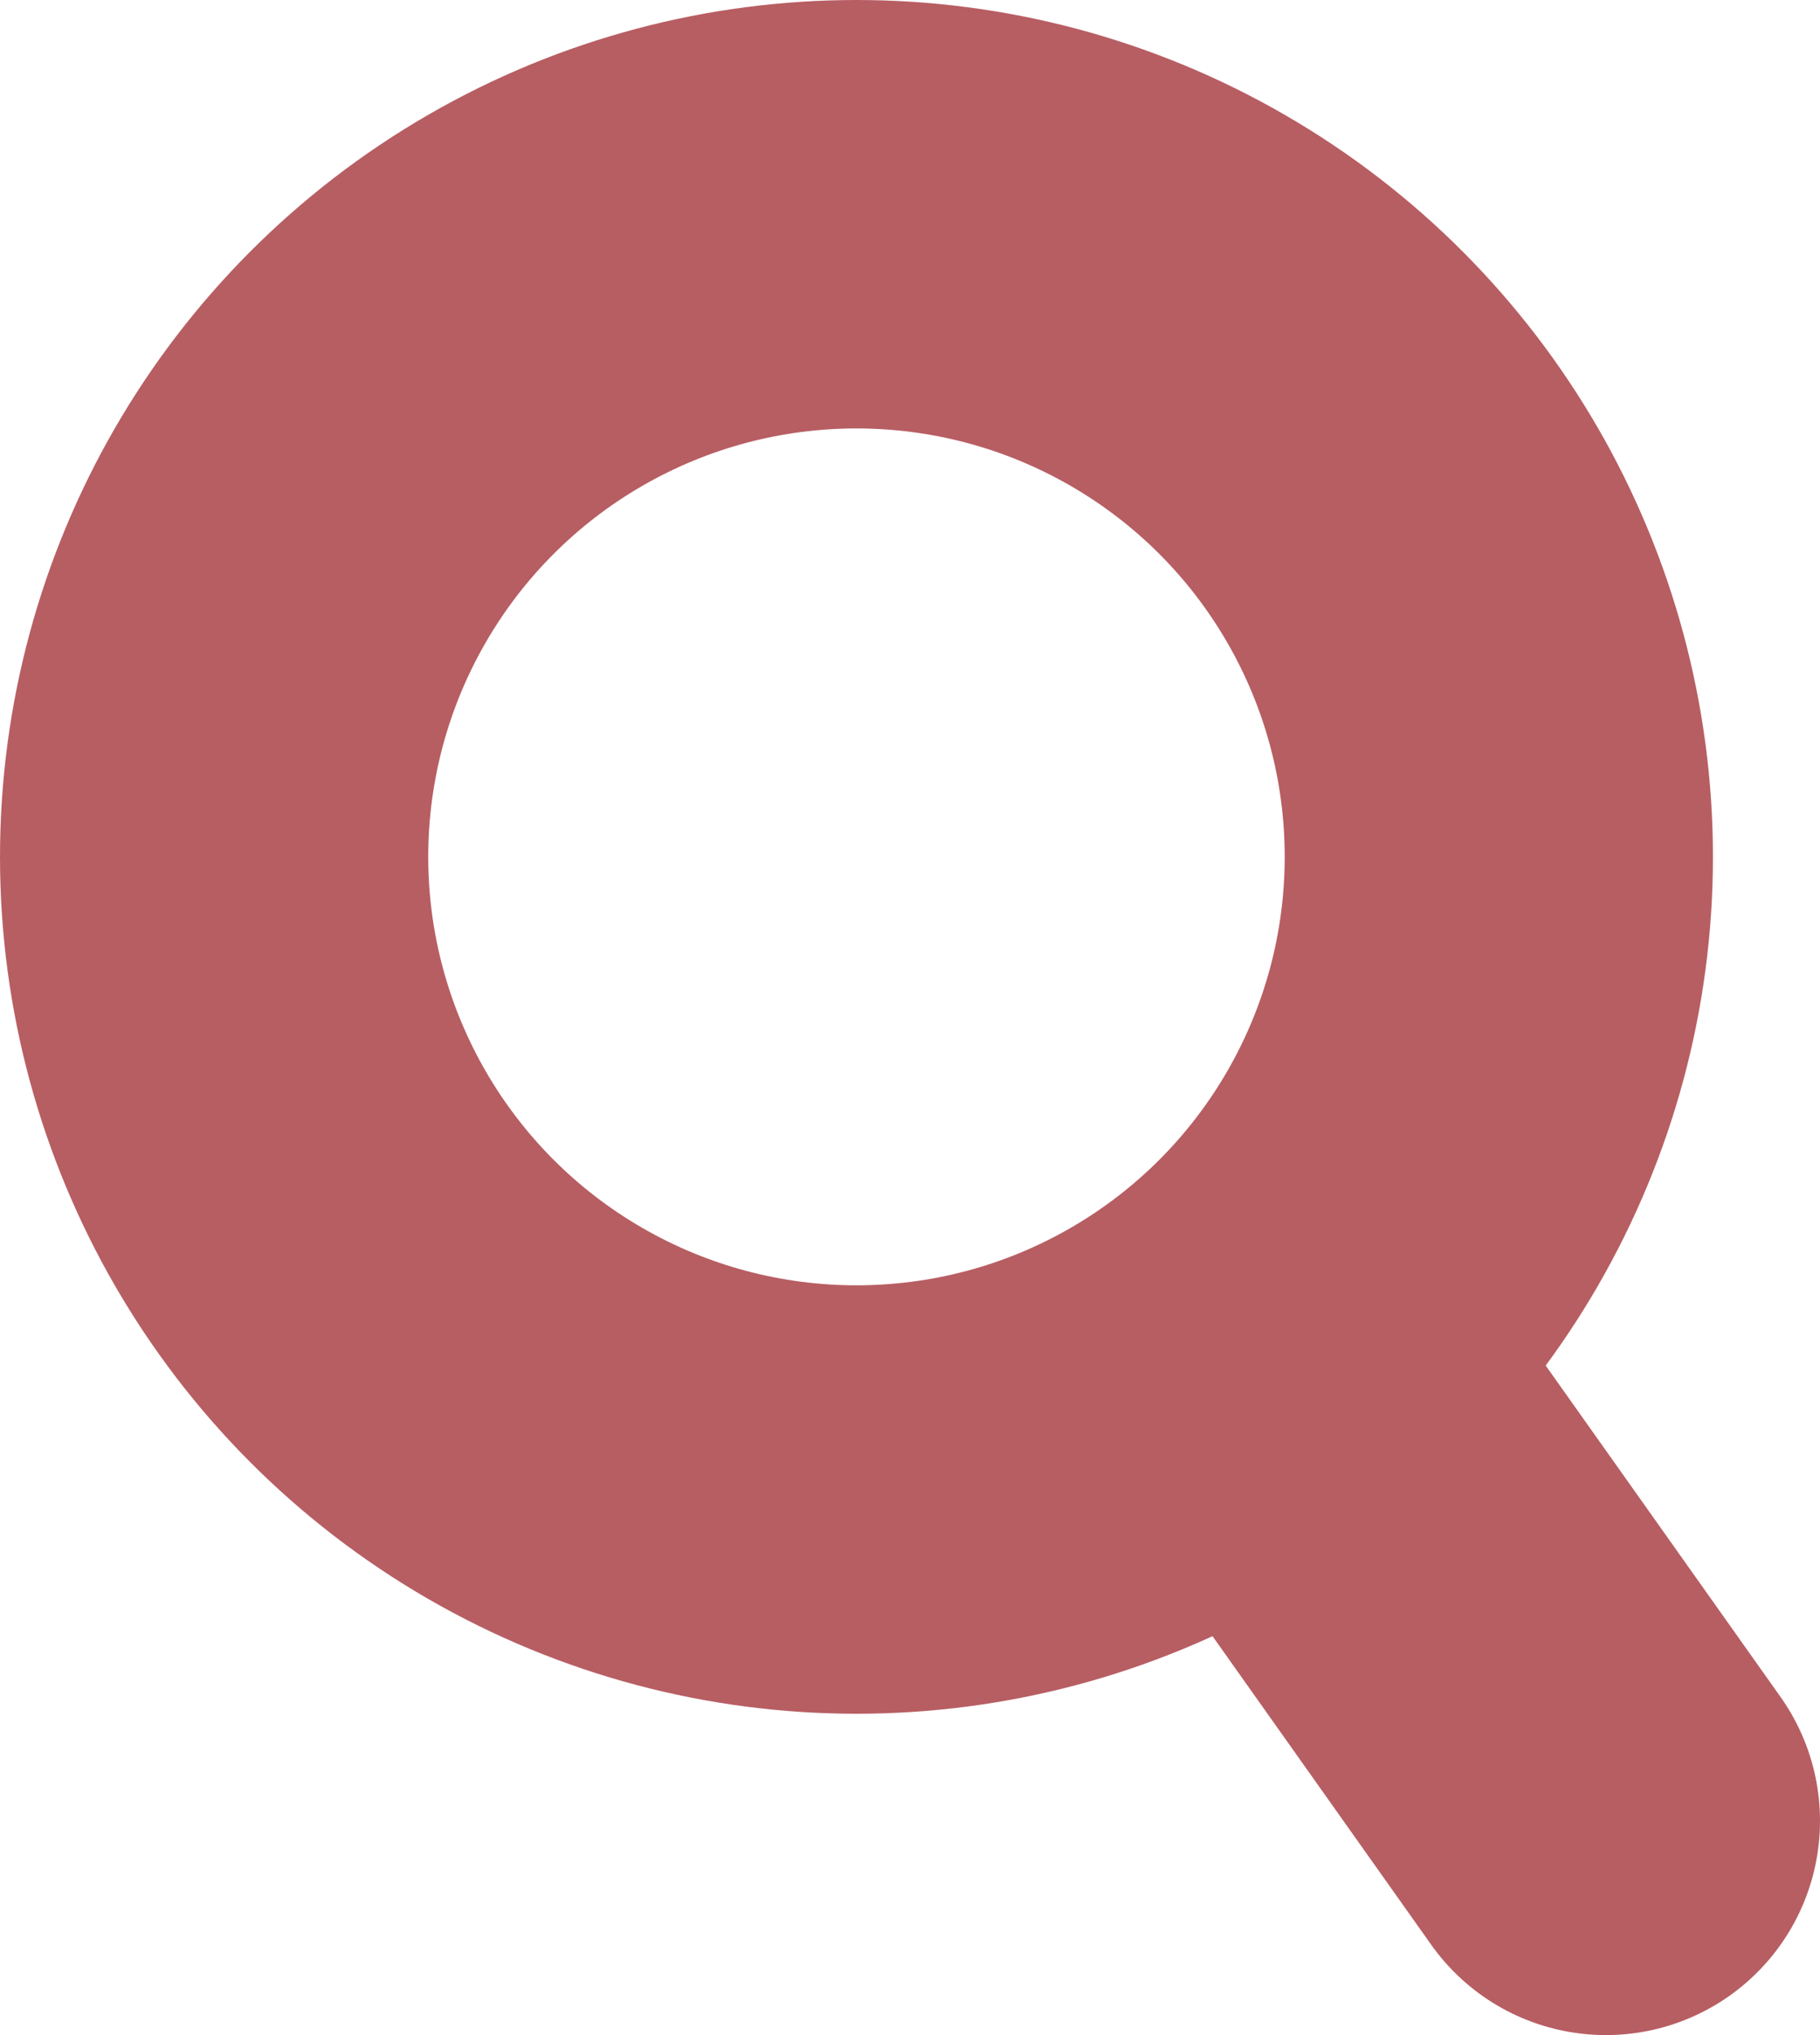 <svg id="图层_1" data-name="图层 1" xmlns="http://www.w3.org/2000/svg" viewBox="0 0 8.5 9.5"><defs><style>.cls-1,.cls-2,.cls-3{fill:none;}.cls-2,.cls-3{stroke:#b75e63;stroke-width:2px;}.cls-3{stroke-linecap:round;}</style></defs><title>搜索</title><g id="组_73" data-name="组 73"><g id="椭圆_148" data-name="椭圆 148"><circle class="cls-1" cx="4" cy="4" r="4"/><circle class="cls-2" cx="4" cy="4" r="3"/></g><line id="直线_73" data-name="直线 73" class="cls-3" x1="6.16" y1="6.61" x2="7.5" y2="8.5"/></g></svg>